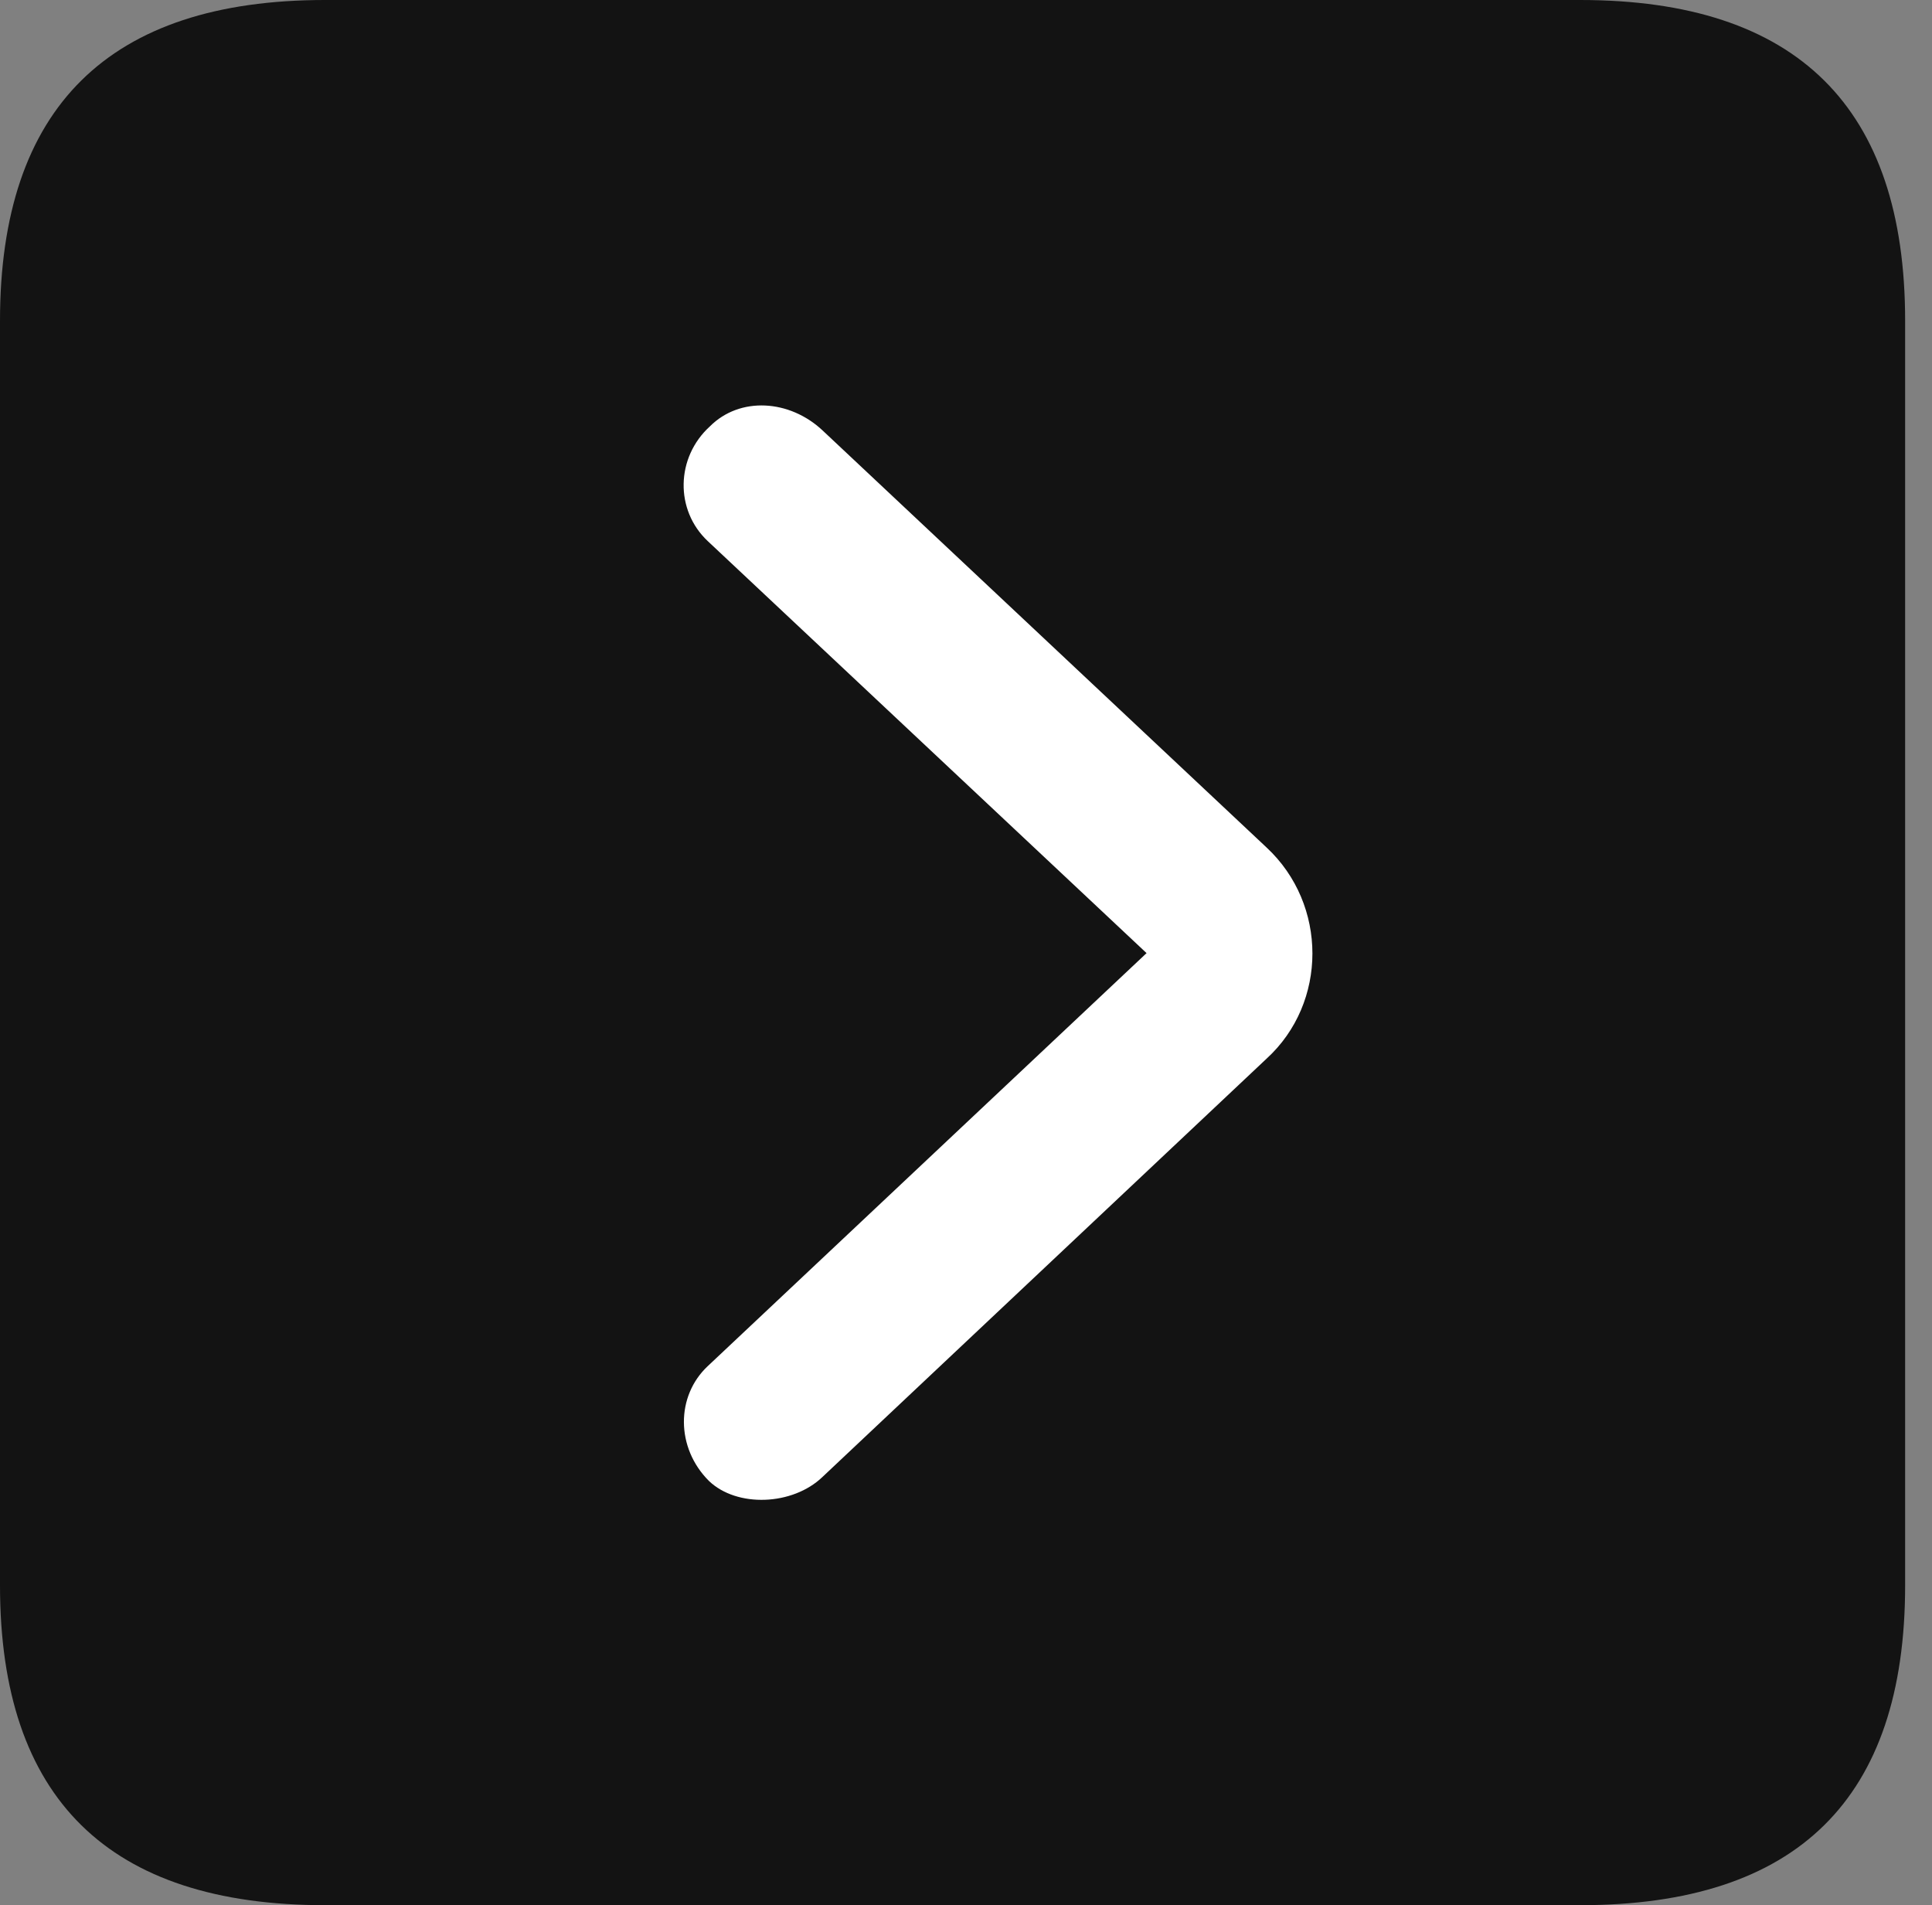 <?xml version="1.0" encoding="UTF-8"?>
<!--Generator: Apple Native CoreSVG 326-->
<!DOCTYPE svg
PUBLIC "-//W3C//DTD SVG 1.1//EN"
       "http://www.w3.org/Graphics/SVG/1.1/DTD/svg11.dtd">
<svg version="1.1" xmlns="http://www.w3.org/2000/svg" xmlns:xlink="http://www.w3.org/1999/xlink" viewBox="0 0 25.525 25.17">
 <rect x="0" y="0" width="25.525" height="25.17" fill="#808080" stroke="none"/>
 <g>
  <rect height="25.17" opacity="0" width="25.525" x="0" y="0"/>
  <path d="M4.293 25.17L20.877 25.17C23.748 25.17 25.17 23.762 25.17 20.945L25.17 4.238C25.17 1.422 23.748 0 20.877 0L4.293 0C1.436 0 0 1.422 0 4.238L0 20.945C0 23.762 1.436 25.17 4.293 25.17Z" fill="black" fill-opacity="0.85"/>
  <path d="M9.365 19.564C8.928 19.127 8.928 18.443 9.352 18.047L15.148 12.592L9.352 7.15C8.914 6.74 8.928 6.043 9.379 5.633C9.775 5.236 10.432 5.277 10.869 5.688L16.734 11.197C17.541 11.949 17.541 13.248 16.734 13.986L10.869 19.51C10.473 19.893 9.734 19.92 9.365 19.564Z" fill="white"/>
 </g>
</svg>

